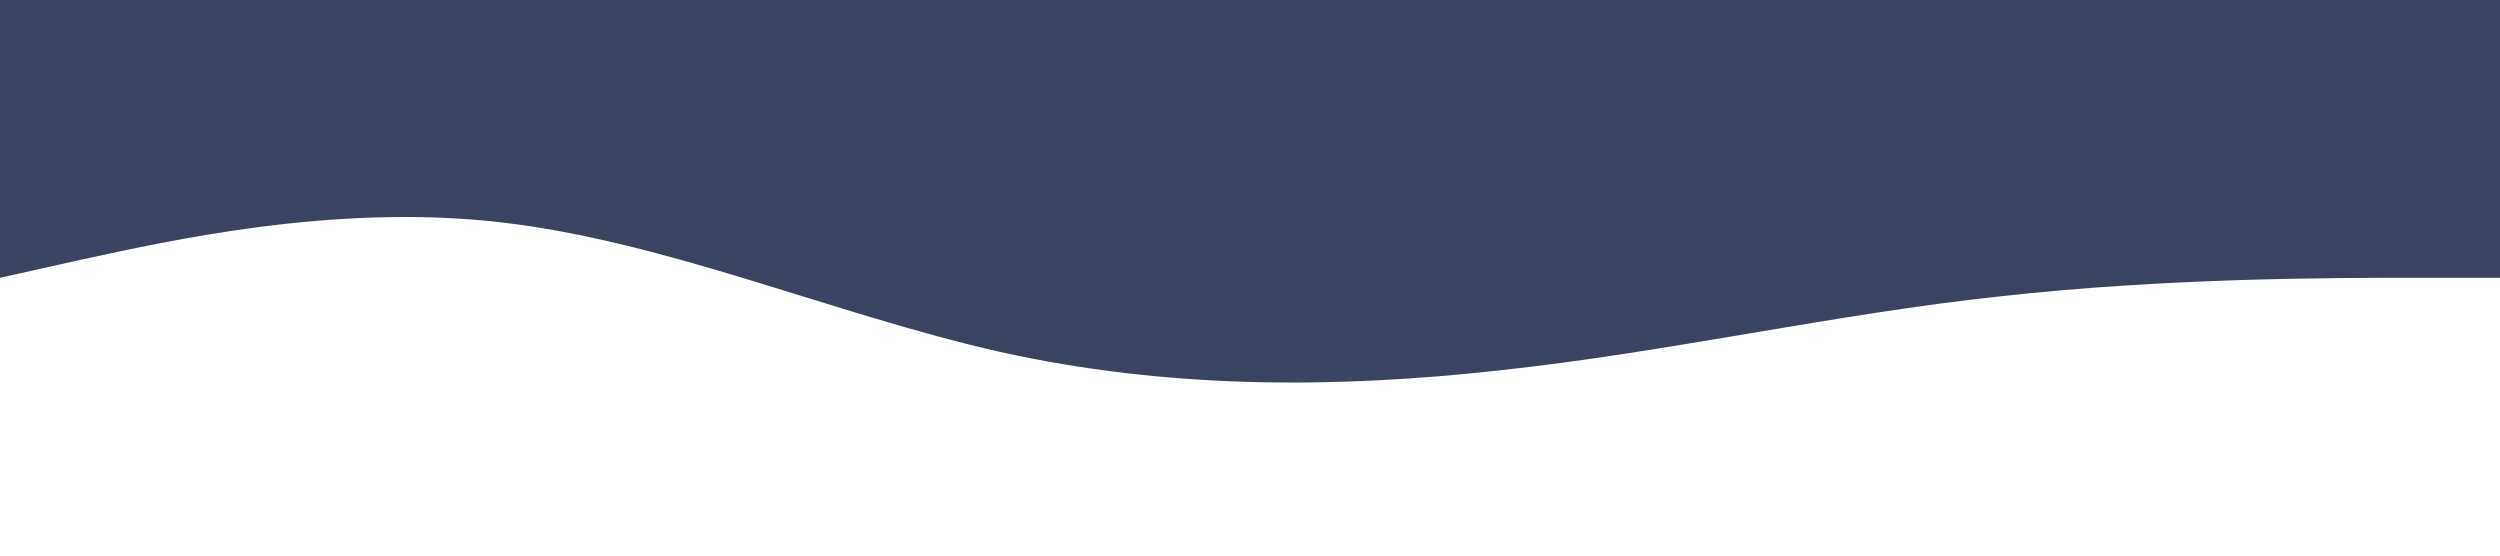 <?xml version="1.0" standalone="no"?><svg xmlns="http://www.w3.org/2000/svg" viewBox="0 0 1440 320"><path fill="#3a4460" fill-opacity="1" d="M0,160L48,149.3C96,139,192,117,288,128C384,139,480,181,576,202.7C672,224,768,224,864,213.3C960,203,1056,181,1152,170.7C1248,160,1344,160,1392,160L1440,160L1440,0L1392,0C1344,0,1248,0,1152,0C1056,0,960,0,864,0C768,0,672,0,576,0C480,0,384,0,288,0C192,0,96,0,48,0L0,0Z"></path></svg>
